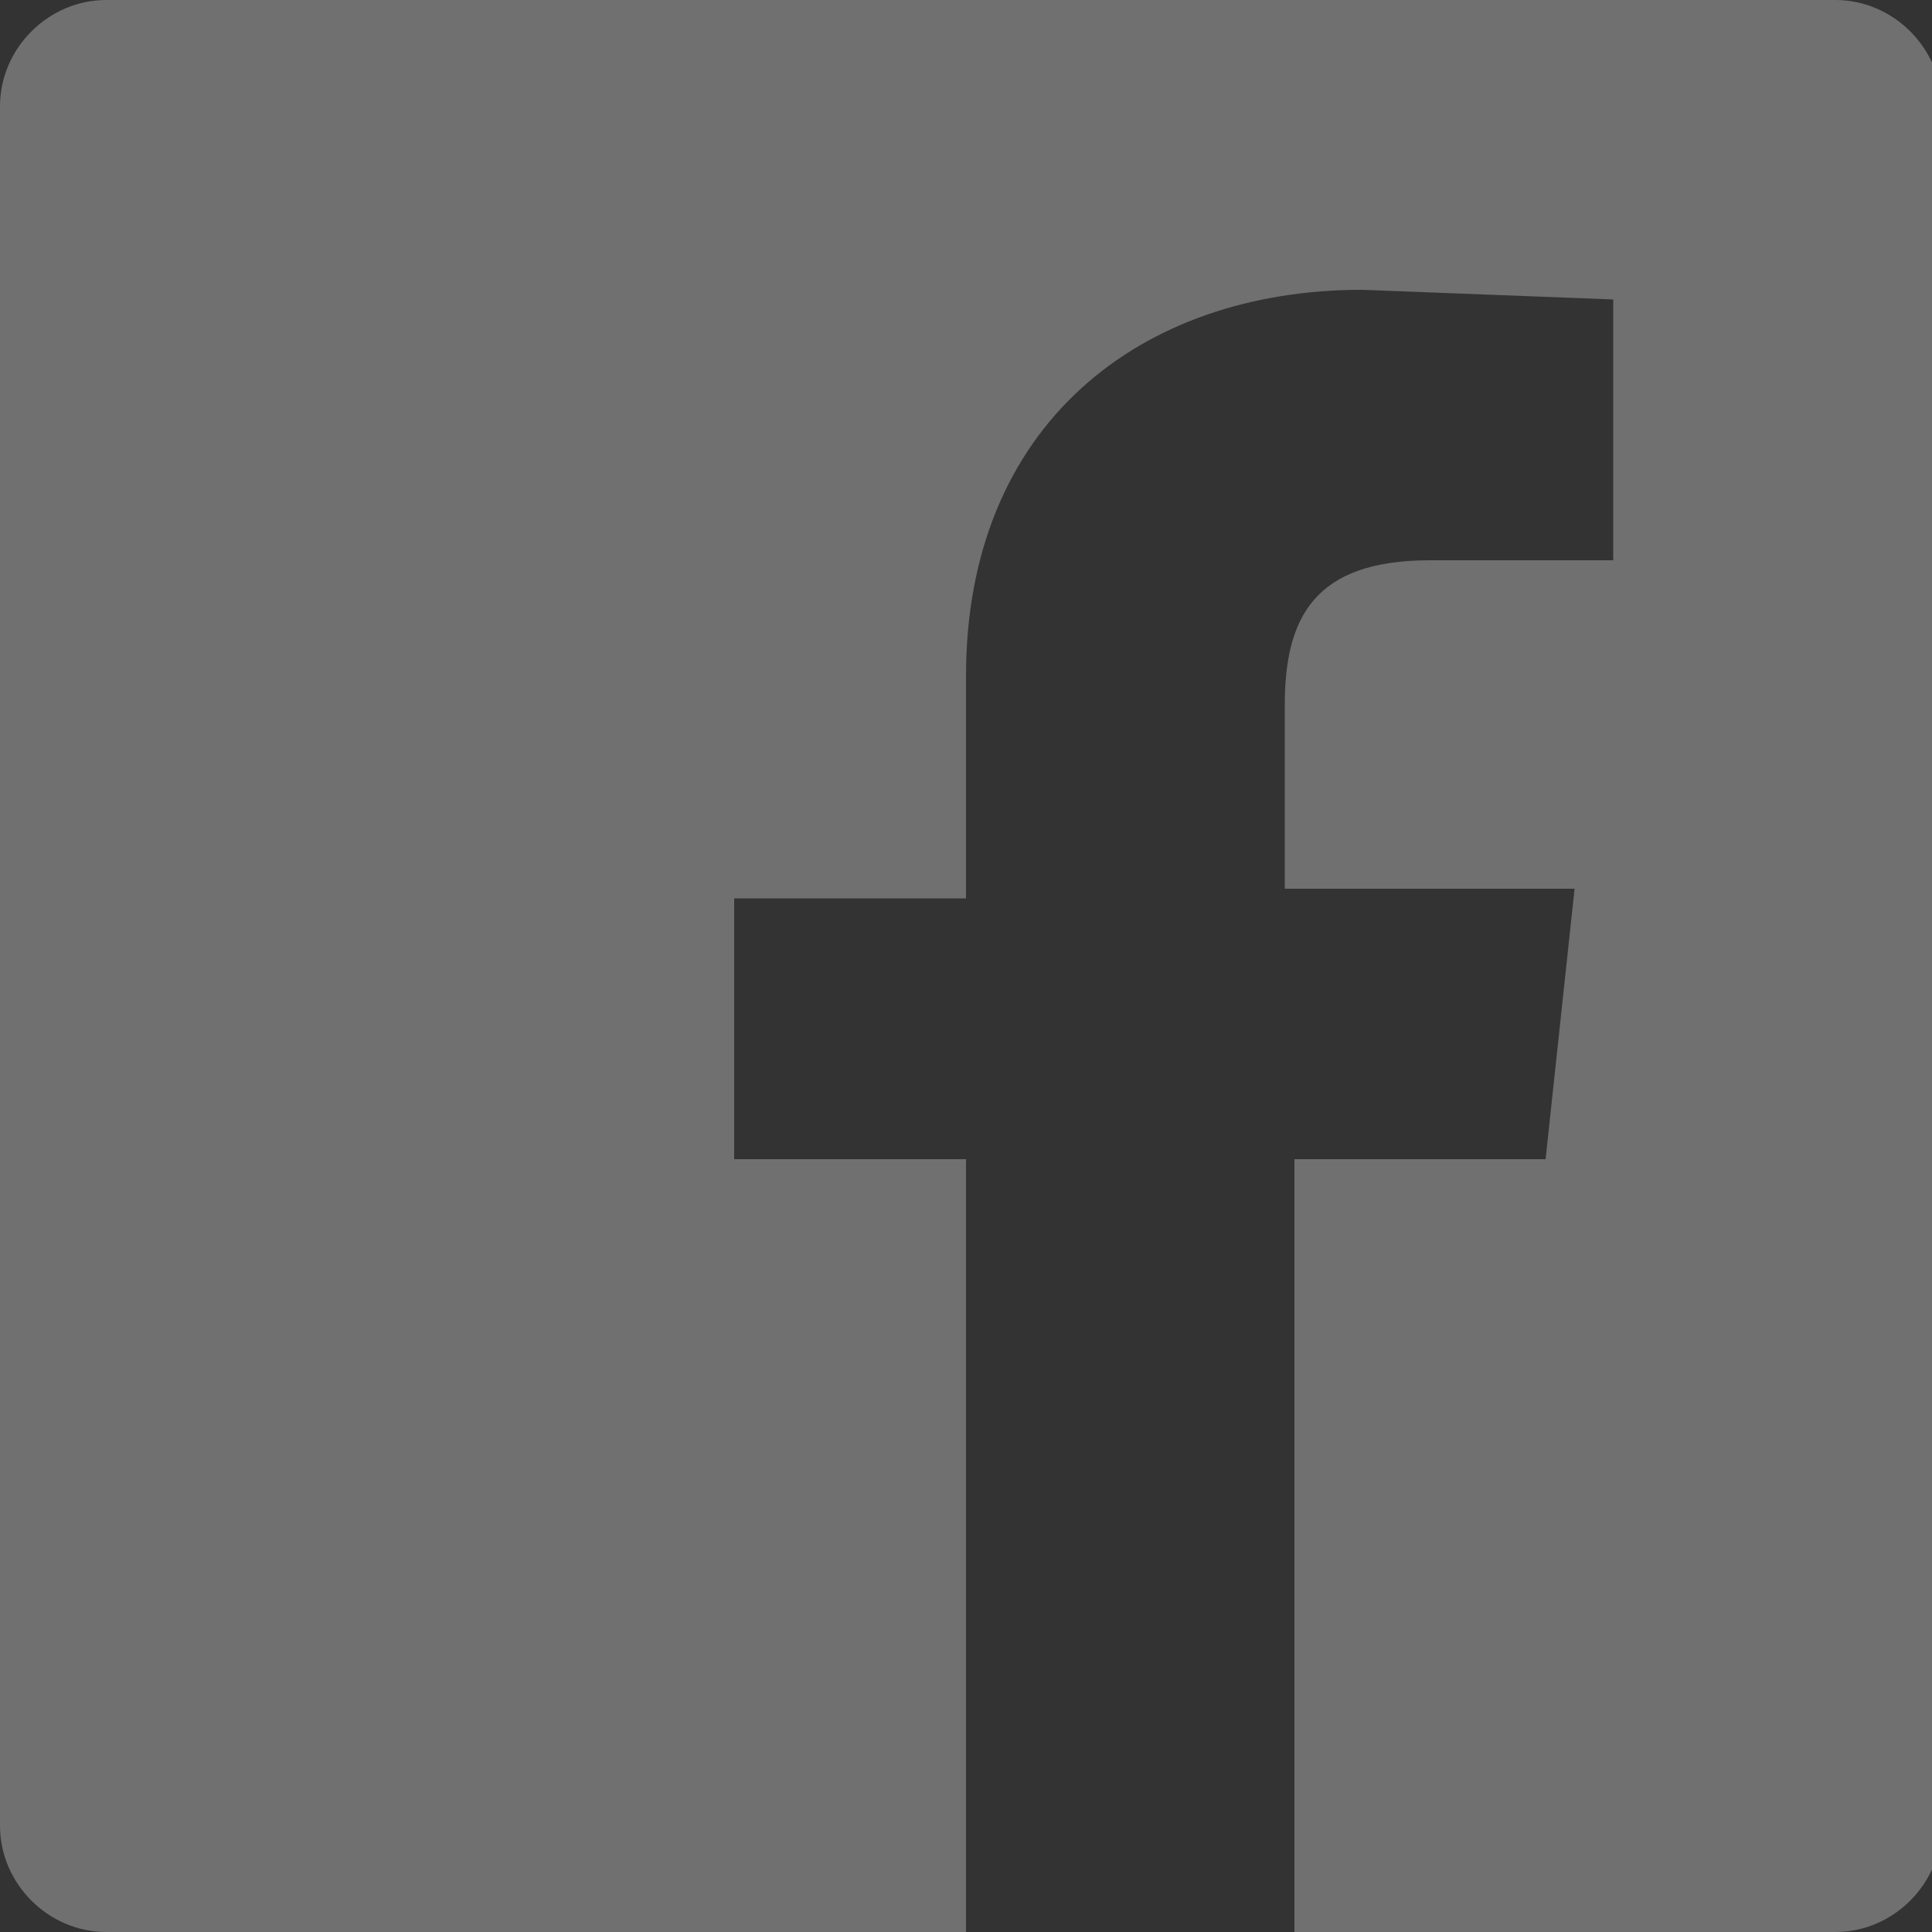 <svg width="20" height="20" xmlns="http://www.w3.org/2000/svg"><rect width="100%" height="100%" fill="#333333" stroke="none"/><path d="M18.9 0H1.1C.5 0 0 .5 0 1.1v17.8c0 .6.5 1.1 1.1 1.1H10v-8H7.6V9.3H10V7c0-2.6 1.8-4 4.1-4l2.6.1v2.7h-1.9c-1.2 0-1.5.6-1.5 1.5v1.9h3L16 12h-2.6V20H19c.6 0 1.1-.5 1.1-1.1V1.1c0-.6-.5-1.1-1.1-1.1z" fill="#FFF" fill-rule="nonzero" fill-opacity=".3"/></svg>